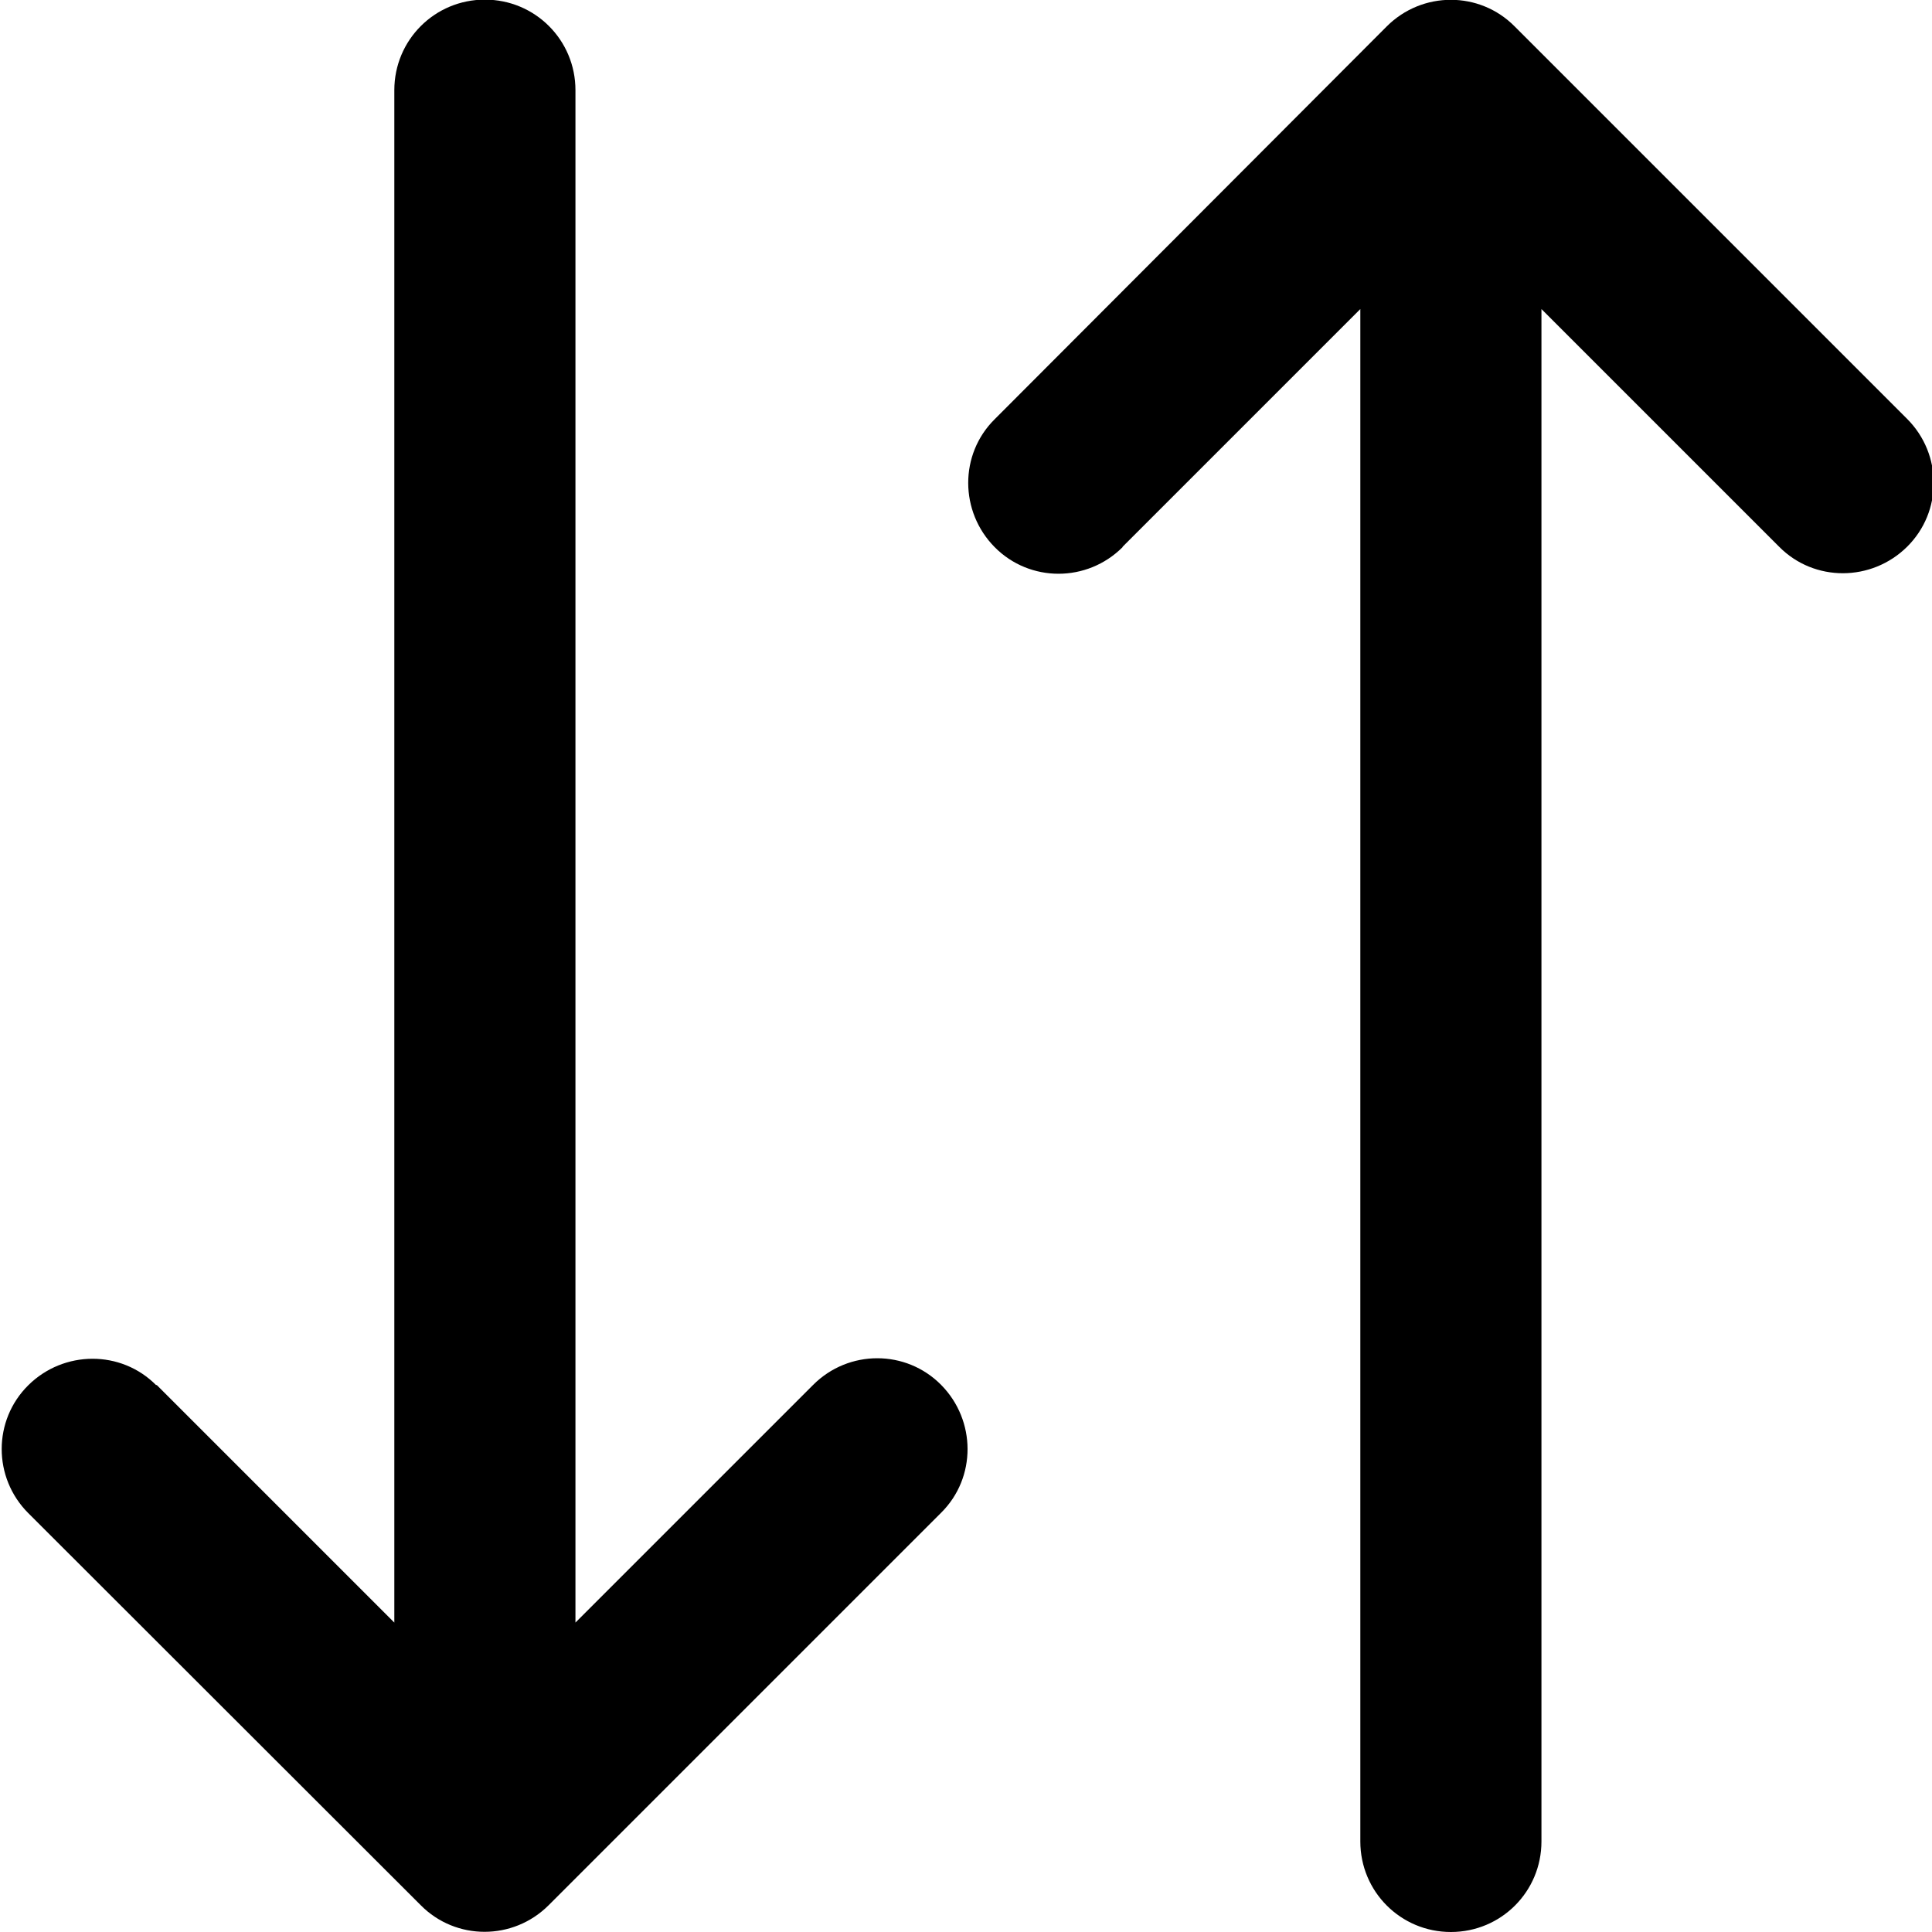 <svg xmlns="http://www.w3.org/2000/svg" viewBox="0 0 512 512"><!--! Font Awesome Pro 7.0.0 by @fontawesome - https://fontawesome.com License - https://fontawesome.com/license (Commercial License) Copyright 2025 Fonticons, Inc. --><path fill="currentColor" d="M297.5 145c-9.4 9.4-24.6 9.4-33.9 0s-9.4-24.6 0-33.9L367.5 7c9.4-9.4 24.6-9.4 33.9 0l104 104c9.4 9.4 9.4 24.6 0 33.9s-24.6 9.4-33.9 0l-63-63 0 406.1c0 13.3-10.7 24-24 24s-24-10.7-24-24l0-406.1-63 63zM41.5 367l63 63 0-406.1c0-13.3 10.7-24 24-24s24 10.7 24 24l0 406.1 63-63c9.4-9.4 24.6-9.4 33.9 0s9.4 24.6 0 33.9l-104 104c-9.4 9.4-24.6 9.4-33.9 0L7.5 401c-9.4-9.4-9.4-24.6 0-33.9s24.6-9.4 33.9 0z"/></svg>